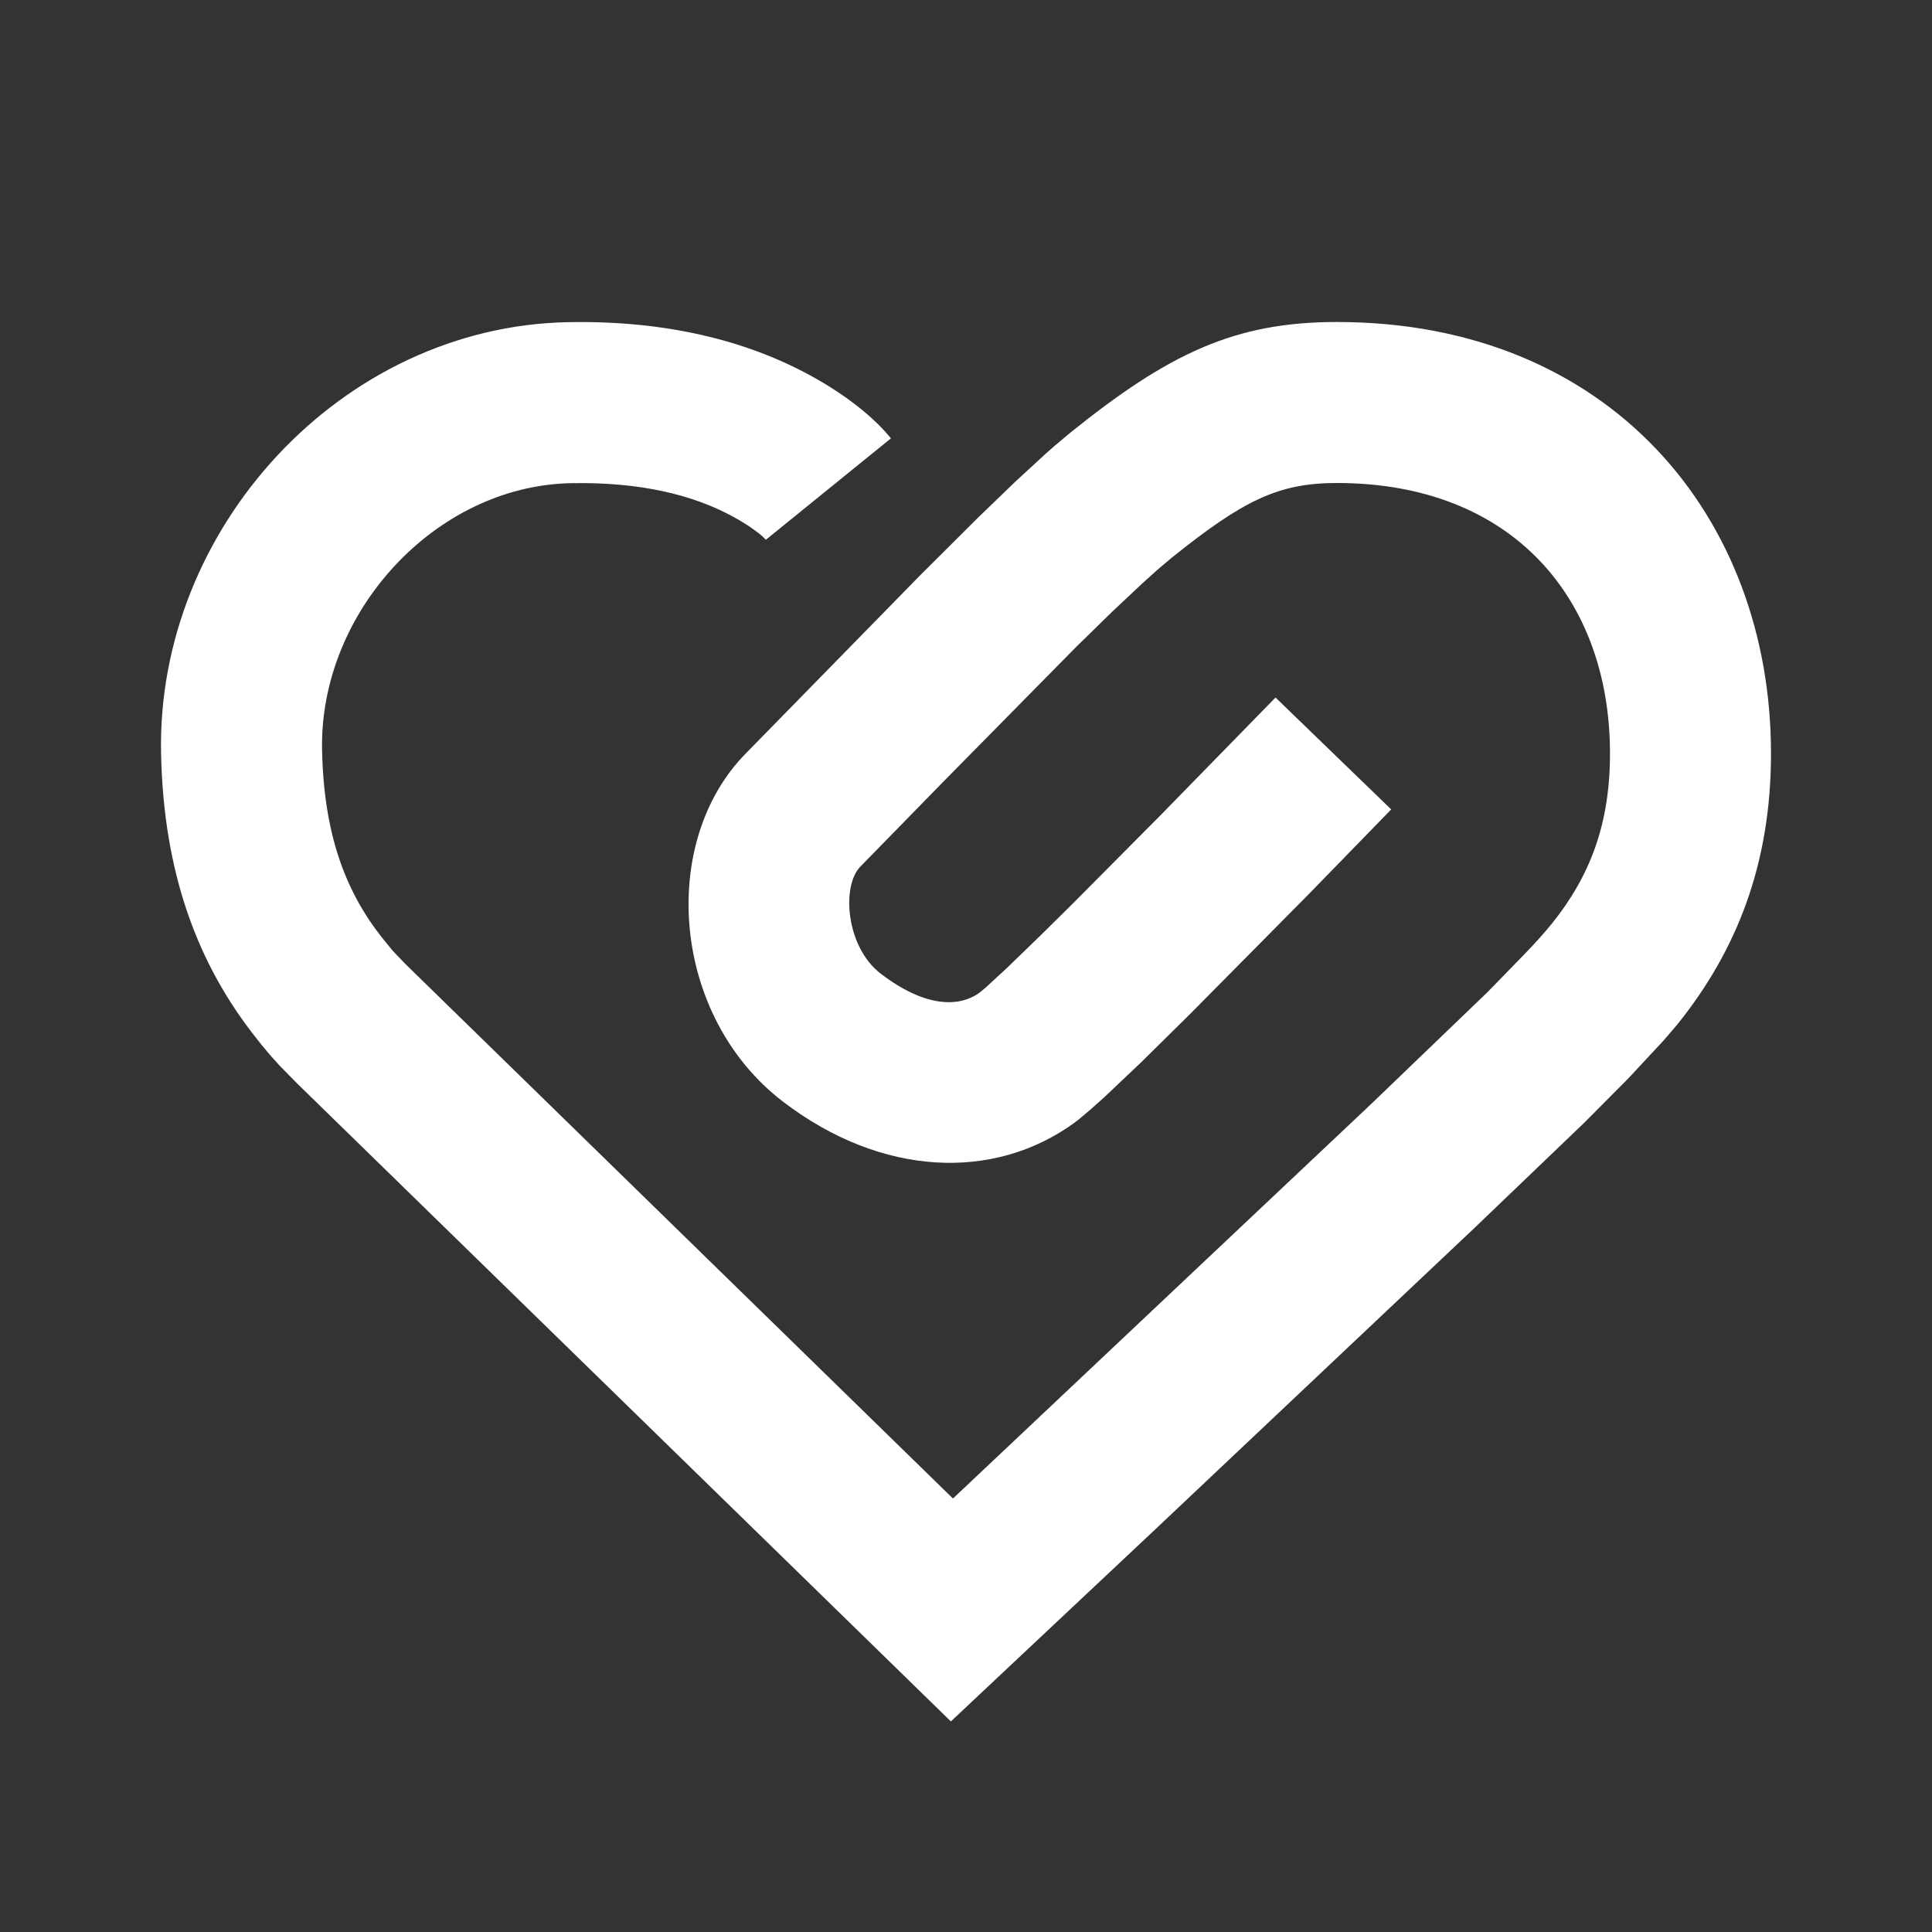 <svg xmlns="http://www.w3.org/2000/svg" width="24" height="24" viewBox="0 0 24 24">
    <rect x="0" y="0" width="24" height="24" fill="#333333" stroke="none"/>
    <g fill="none" fill-rule="evenodd">
        <g fill="#FFF">
            <g>
                <g>
                    <g>
                        <g>
                            <path d="M20.238 13.386l-.563.566-1.366 1.309-3.965 3.744-2.532 2.379-8.118-7.922-.226-.23-.112-.125-.112-.134-.063-.08c-.726-.915-1.15-2.048-1.18-3.533-.059-2.793 2.238-5.305 5.056-5.358 1.2-.023 2.201.223 3 .657.43.234.738.483.934.697l.077.089-1.554 1.26-.051-.05c-.065-.056-.183-.142-.361-.239-.495-.27-1.153-.43-2.007-.414-1.69.032-3.13 1.608-3.094 3.316.021 1.04.288 1.753.748 2.334l.131.16.158.165 6.8 6.638 5.191-4.897 1.448-1.392.453-.465c.14-.144.247-.264.35-.39.467-.582.72-1.226.72-2.11C20 7.447 18.796 6 16.607 6c-.72 0-1.157.209-2.056.932l-.165.139-.2.18-.37.348-.447.437-1.652 1.676-1.028 1.052c-.238.24-.183 1 .254 1.333.538.411.963.425 1.225.234l.073-.06.268-.247.412-.399.389-.384 1.095-1.102 1.44-1.474 1.437 1.39-1.019 1.047-1.478 1.493-.606.598-.46.436-.176.157-.14.118-.056.043c-.994.724-2.39.677-3.618-.26-1.394-1.065-1.55-3.234-.459-4.333l2.164-2.211.724-.721.453-.437.378-.348.11-.097.198-.166C14.519 4.391 15.337 4 16.607 4 19.991 4 22 6.416 22 9.36c0 1.368-.423 2.445-1.162 3.364l-.171.2-.43.462z" transform="translate(-1279 -549) translate(0 76) translate(1120.5 452) translate(158.5 20) translate(0 1)"/>
                        </g>
                    </g>
                </g>
            </g>
        </g>
    </g>
</svg>
